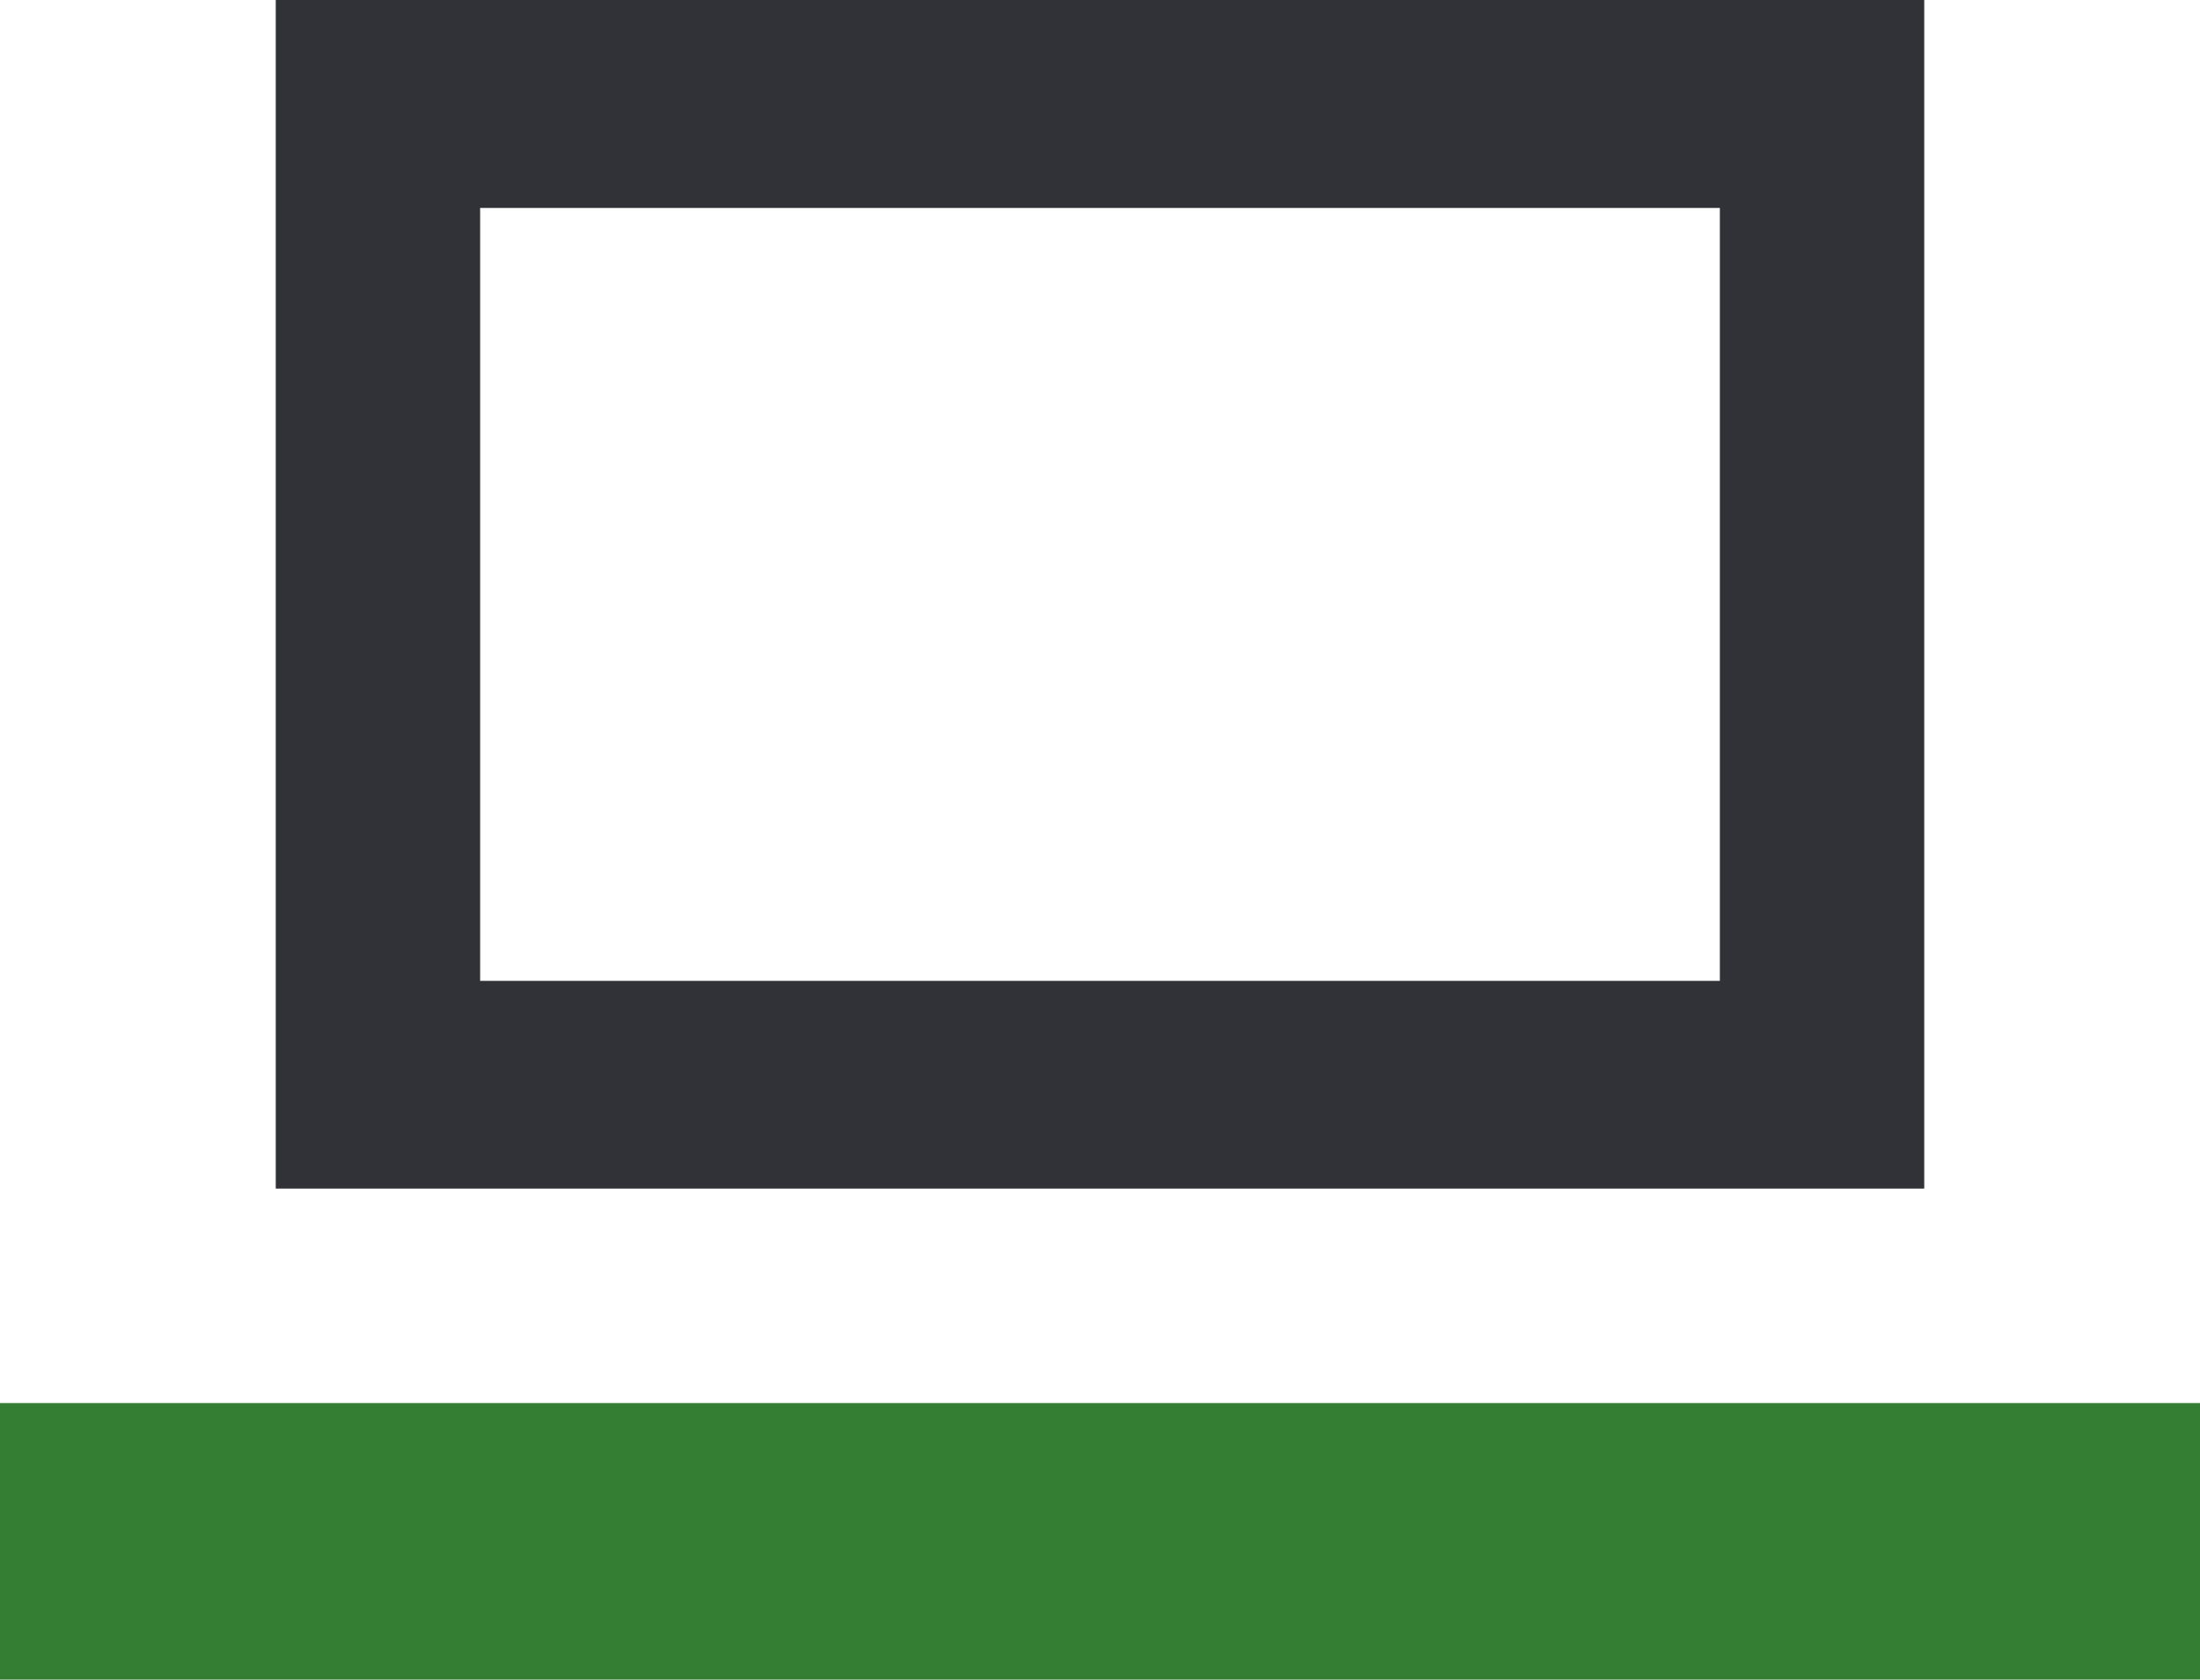 <svg xmlns="http://www.w3.org/2000/svg" width="34.058" height="26" viewBox="0 0 34.058 26">
  <title>logo_lernsax_small</title>
  <g>
    <rect y="21.72" width="34.058" height="4.28" fill="#347e33"/>
    <path d="M4.269,0V18.4h25.52V0ZM26.625,15.184H7.433V3.219H26.625Z" fill="#313237"/>
  </g>
</svg>
